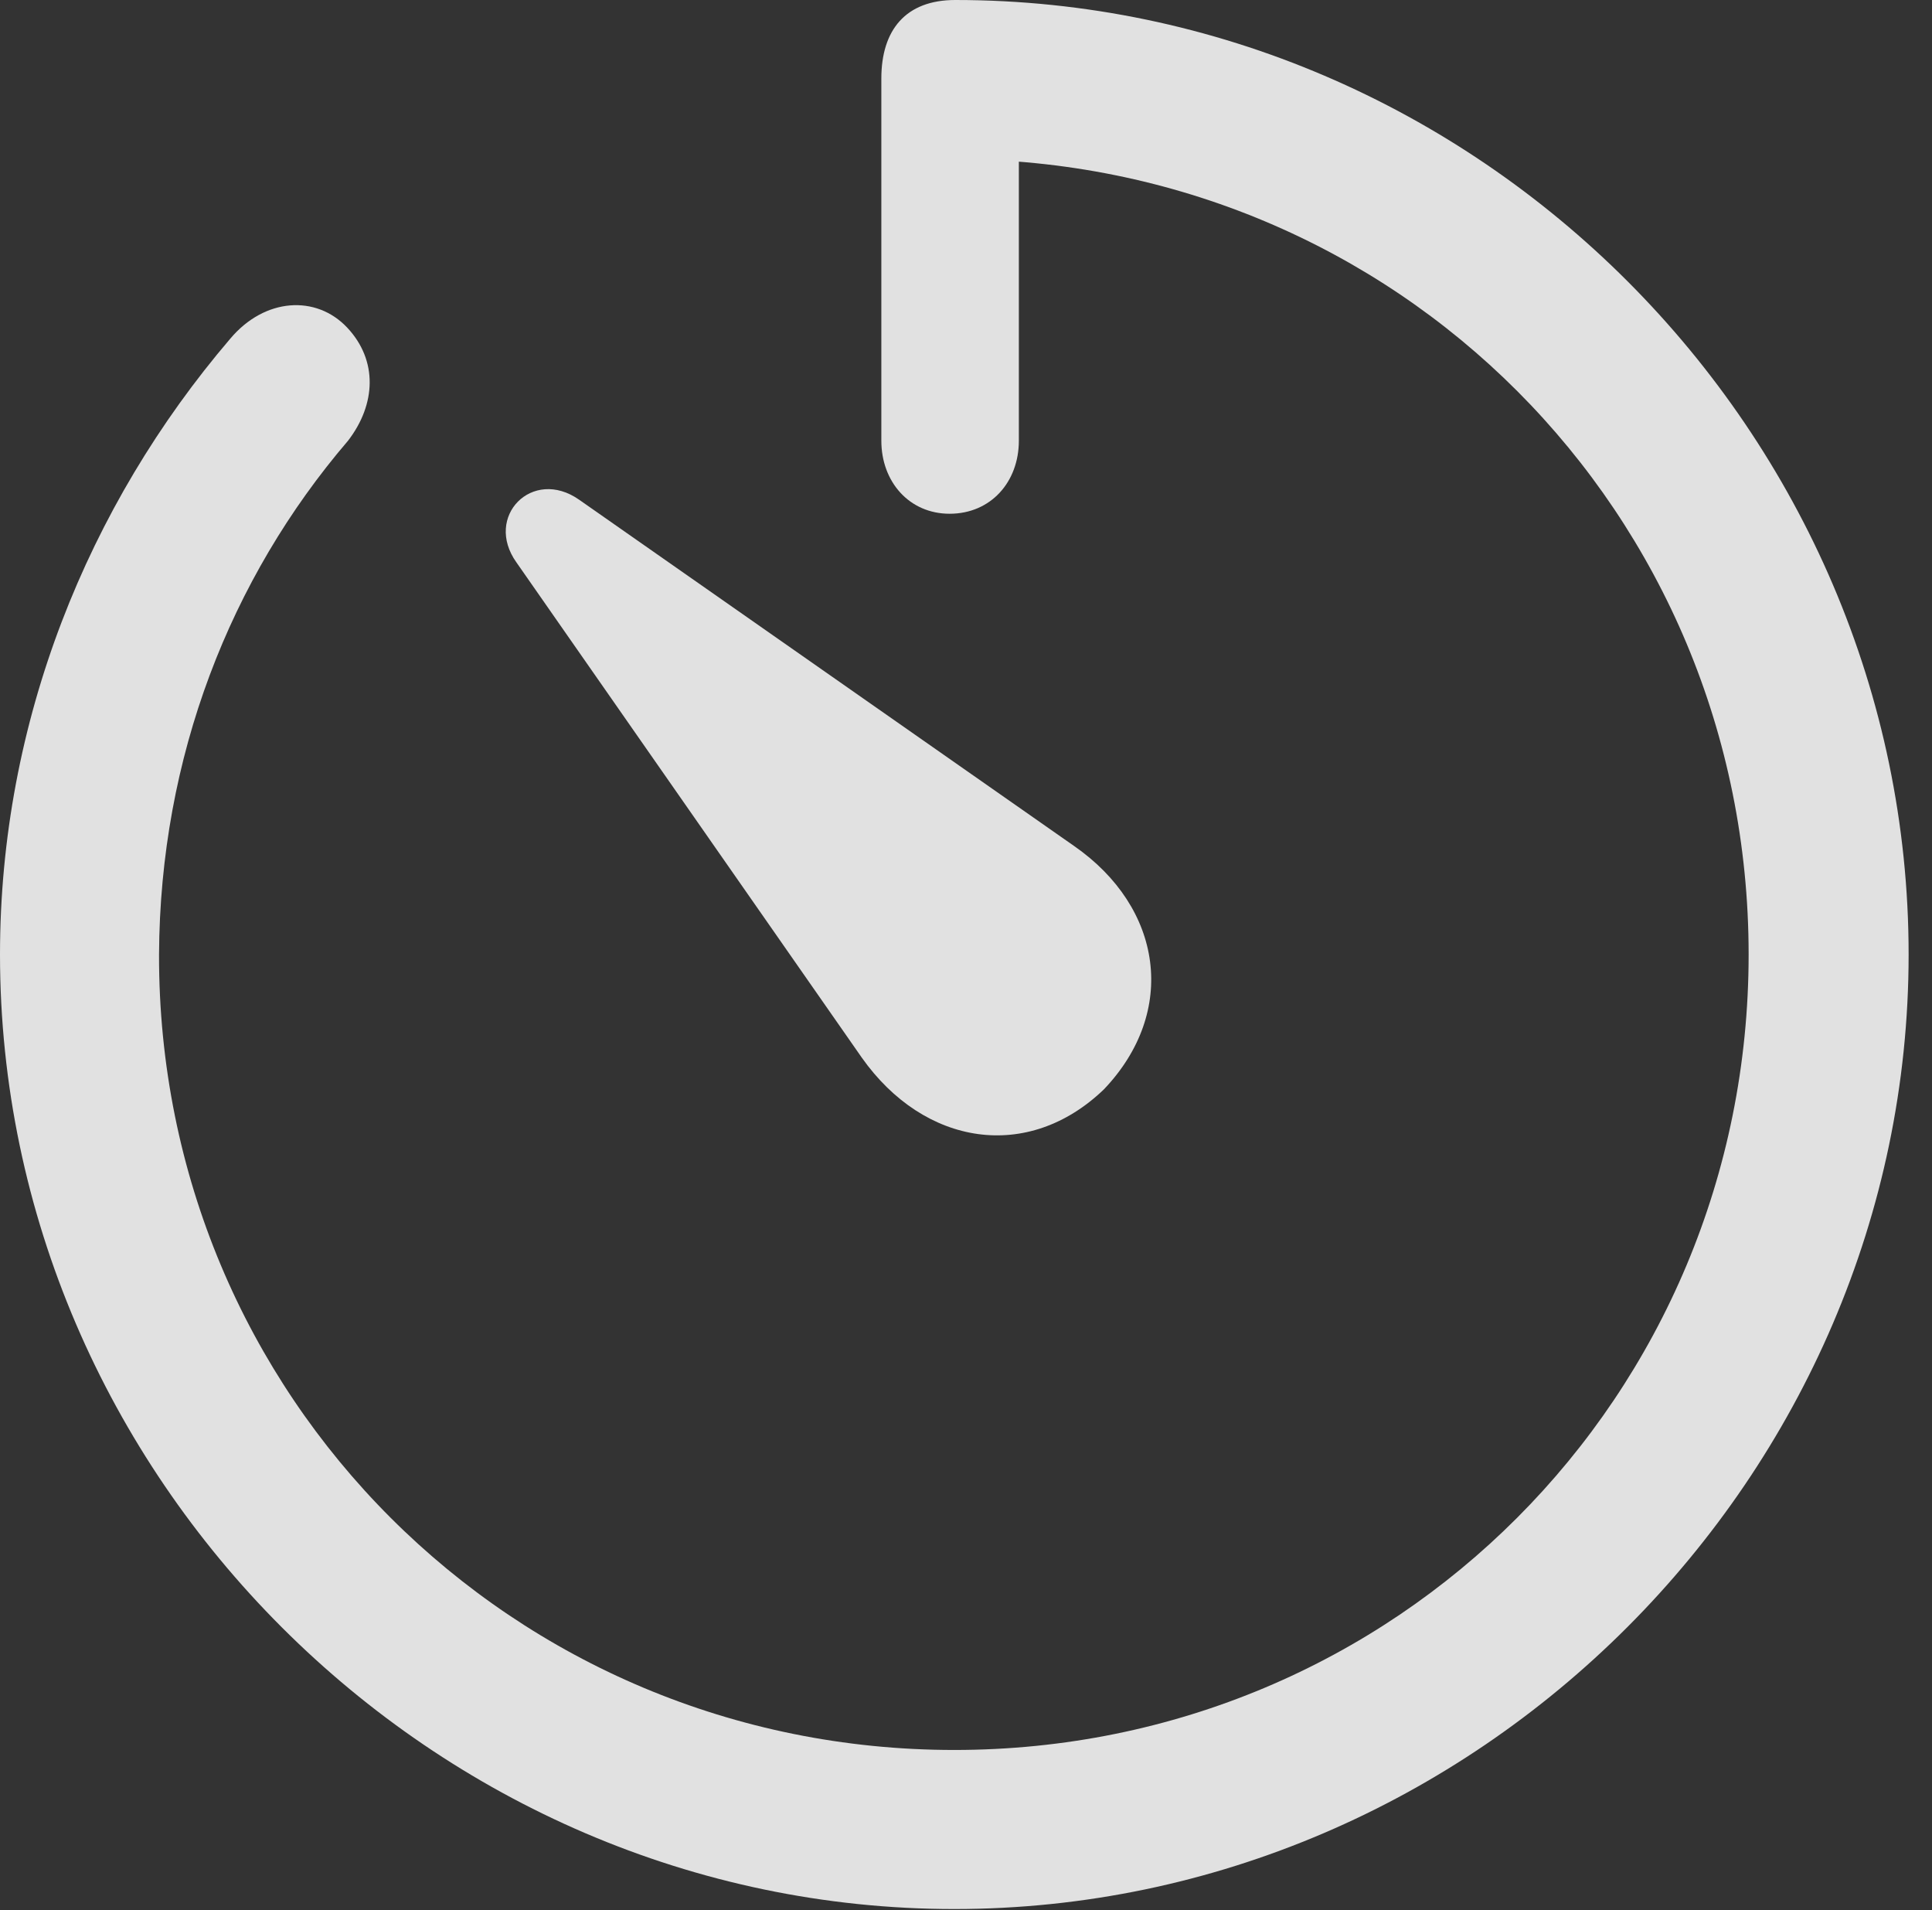 <?xml version="1.0" encoding="UTF-8"?>
<!--Generator: Apple Native CoreSVG 232.5-->
<!DOCTYPE svg
PUBLIC "-//W3C//DTD SVG 1.1//EN"
       "http://www.w3.org/Graphics/SVG/1.1/DTD/svg11.dtd">
<svg version="1.1" xmlns="http://www.w3.org/2000/svg" xmlns:xlink="http://www.w3.org/1999/xlink" width="30.249" height="29.898">
 <rect width="100%" height="100%" fill="#333333" stroke="none"/>
 <g>
  <rect height="29.898" opacity="0" width="30.249" x="0" y="0"/>
  <path d="M14.941 29.883C23.115 29.883 29.883 23.101 29.883 14.941C29.883 6.768 23.13 0 14.956 0C14.18 0 13.799 0.469 13.799 1.23L13.799 6.899C13.799 7.544 14.238 8.042 14.868 8.042C15.513 8.042 15.952 7.544 15.952 6.899L15.952 1.201L14.927 2.49C21.87 2.49 27.378 8.027 27.378 14.941C27.378 21.855 21.855 27.393 14.941 27.393C8.027 27.393 2.476 21.855 2.49 14.941C2.505 11.851 3.604 9.053 5.449 6.899C5.889 6.328 5.918 5.64 5.435 5.127C4.951 4.614 4.146 4.658 3.604 5.303C1.377 7.91 0 11.294 0 14.941C0 23.101 6.782 29.883 14.941 29.883Z" fill="#ffffff" fill-opacity="0.85"/>
  <path d="M17.285 17.051C18.442 15.835 18.208 14.209 16.816 13.242L9.067 7.822C8.335 7.31 7.573 8.086 8.086 8.804L13.491 16.553C14.473 17.944 16.099 18.193 17.285 17.051Z" fill="#ffffff" fill-opacity="0.85"/>
 </g>
</svg>
